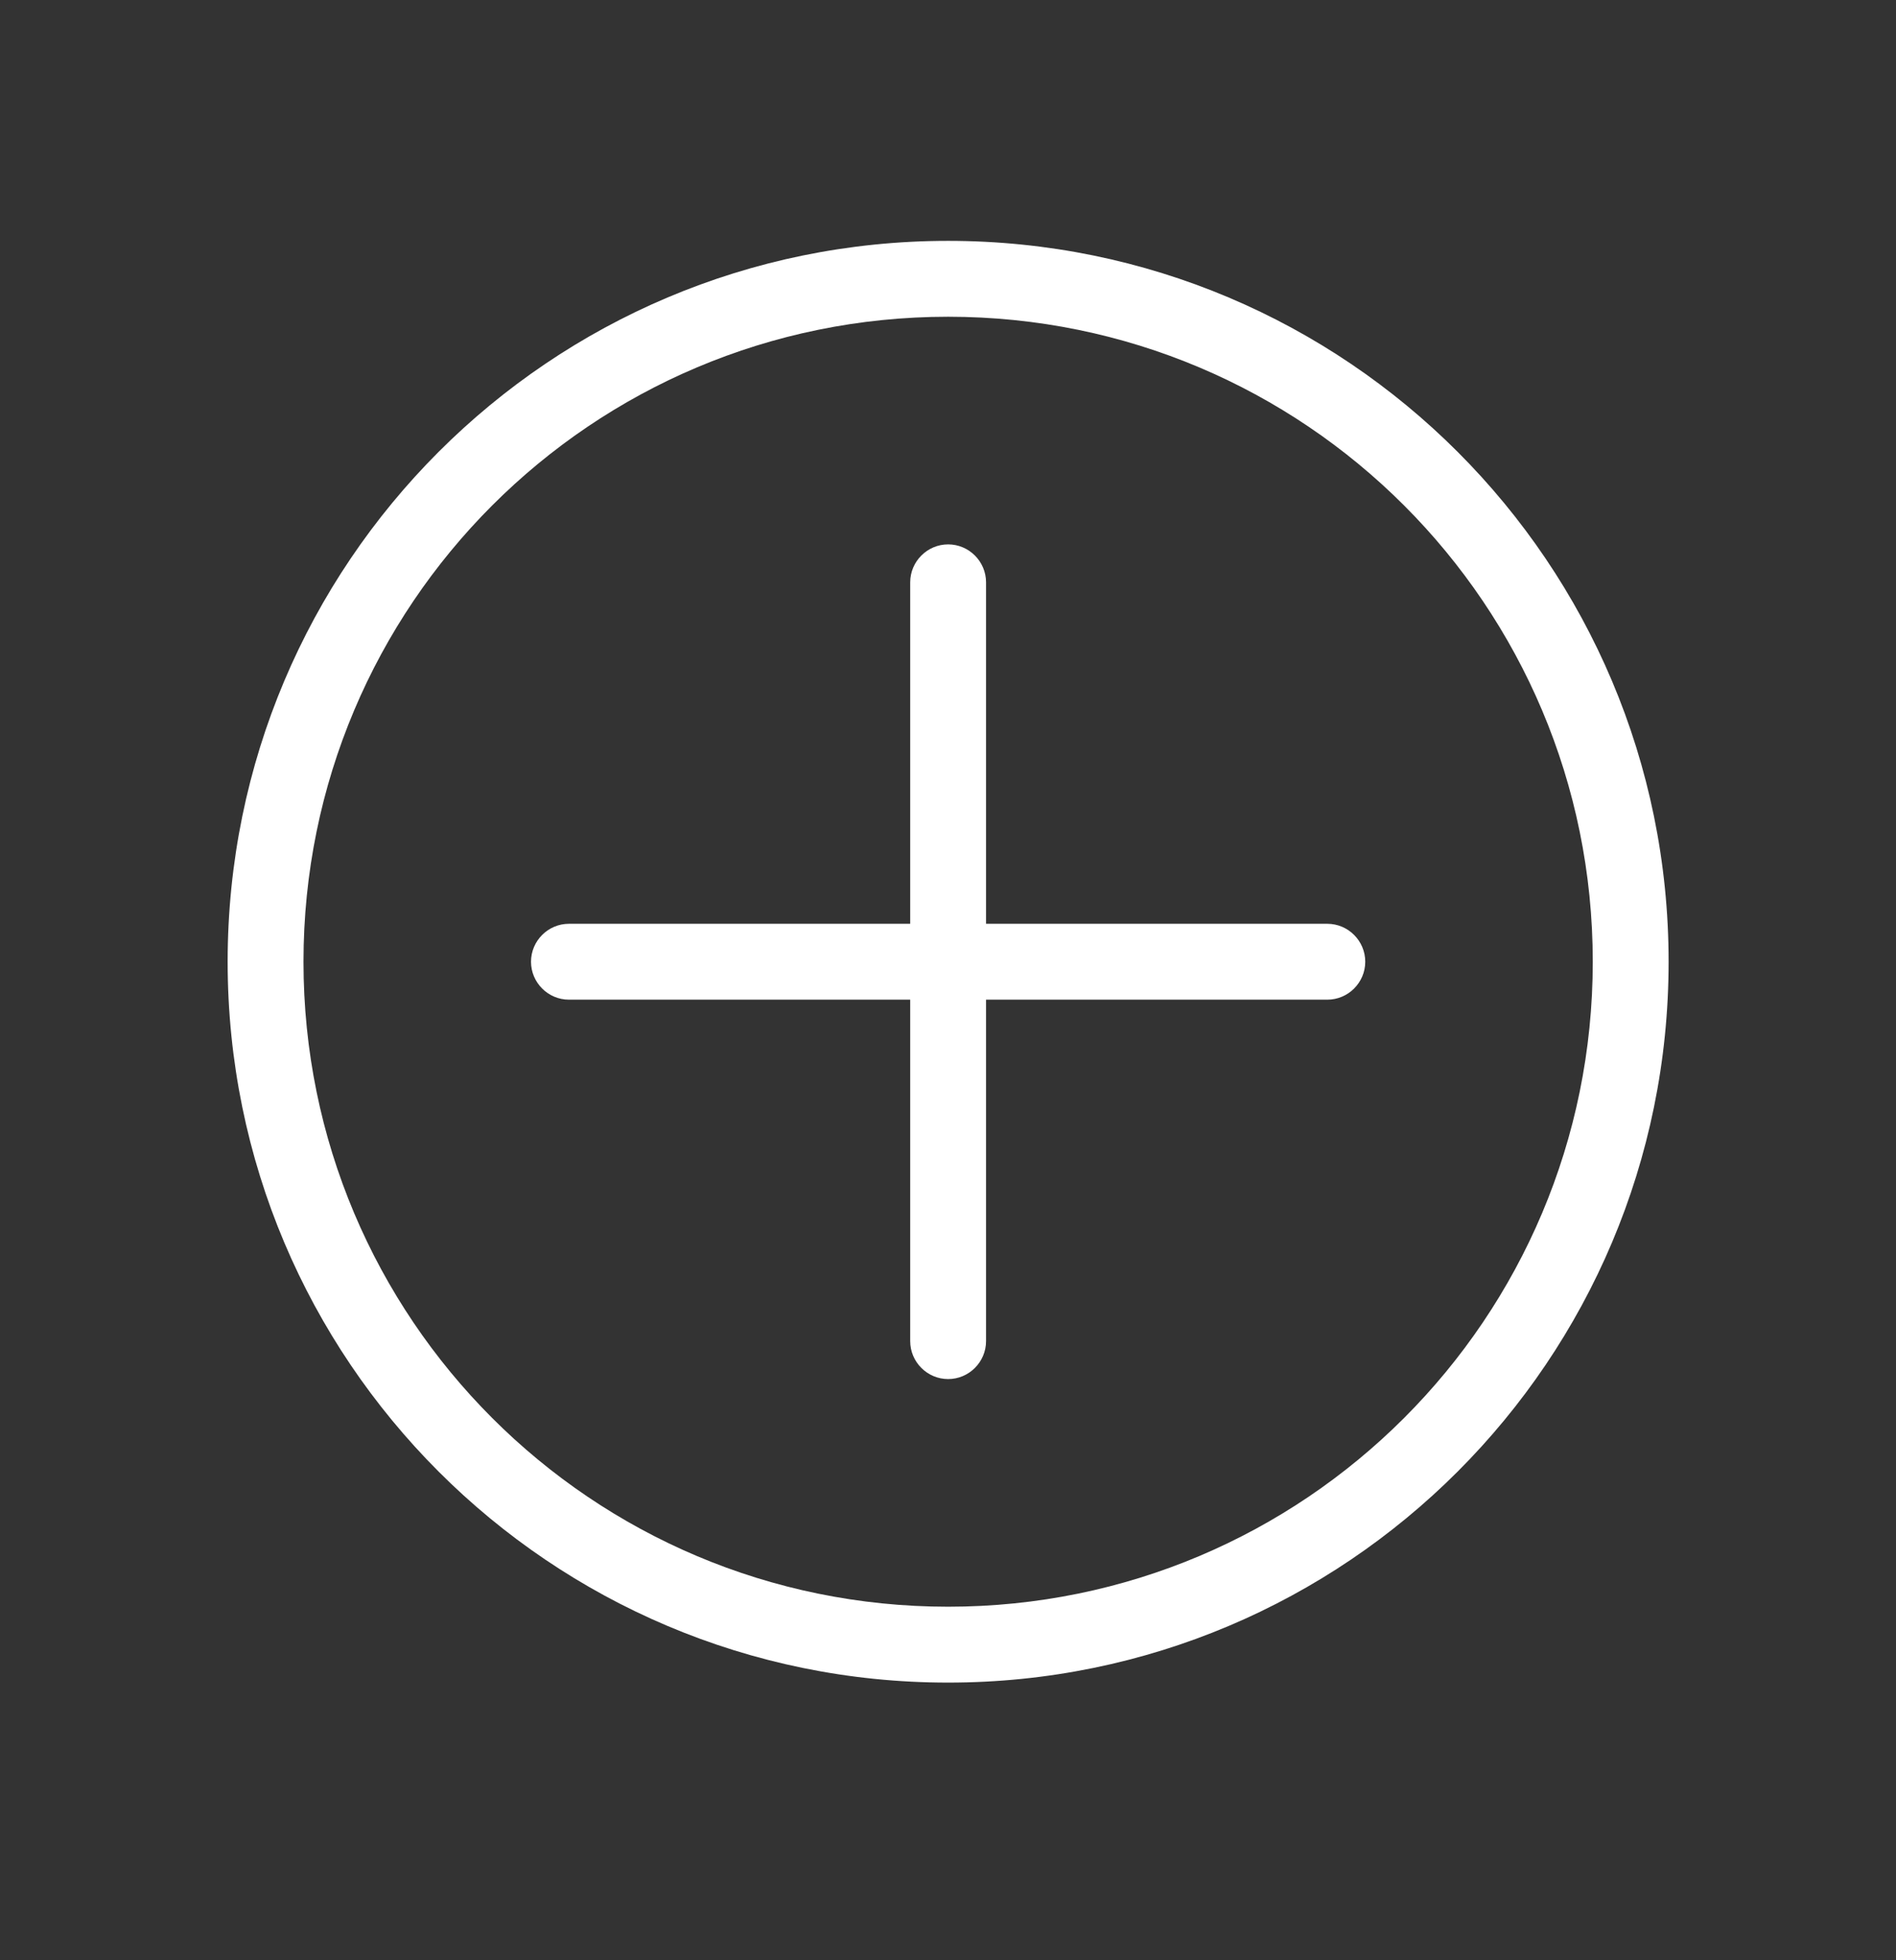 <svg width="30" height="31" viewBox="0 0 30 31" fill="none" xmlns="http://www.w3.org/2000/svg">
<rect x="0" y="0" width="30" height="31" fill="#333333" stroke="none"/>
<g clip-path="url(#clip0_1_949)">
<path d="M21.602 15.209C21.602 15.539 21.332 15.809 21.002 15.809H15.602V21.209C15.602 21.539 15.332 21.809 15.002 21.809C14.672 21.809 14.402 21.539 14.402 21.209V15.809H9.002C8.672 15.809 8.402 15.539 8.402 15.209C8.402 14.879 8.672 14.609 9.002 14.609H14.402V9.209C14.402 8.879 14.672 8.609 15.002 8.609C15.332 8.609 15.602 8.879 15.602 9.209V14.609H21.002C21.332 14.609 21.602 14.879 21.602 15.209ZM26.402 15.209C26.402 21.509 21.302 26.609 15.002 26.609C8.702 26.609 3.602 21.509 3.602 15.209C3.602 8.909 8.702 3.809 15.002 3.809C21.302 3.809 26.402 8.909 26.402 15.209ZM25.202 15.209C25.202 9.569 20.642 5.009 15.002 5.009C9.362 5.009 4.802 9.569 4.802 15.209C4.802 20.849 9.362 25.409 15.002 25.409C20.642 25.409 25.202 20.849 25.202 15.209Z" fill="white"/>
<path d="M451.202 -362.791V142.409H-83.998V-362.791H451.202ZM453.602 -365.191H-86.398V144.809H453.602V-365.191Z" fill="white"/>
</g>
<defs>
<clipPath id="clip0_1_949">
<rect width="30" height="30" fill="white" transform="translate(0 0.207)"/>
</clipPath>
</defs>
</svg>

